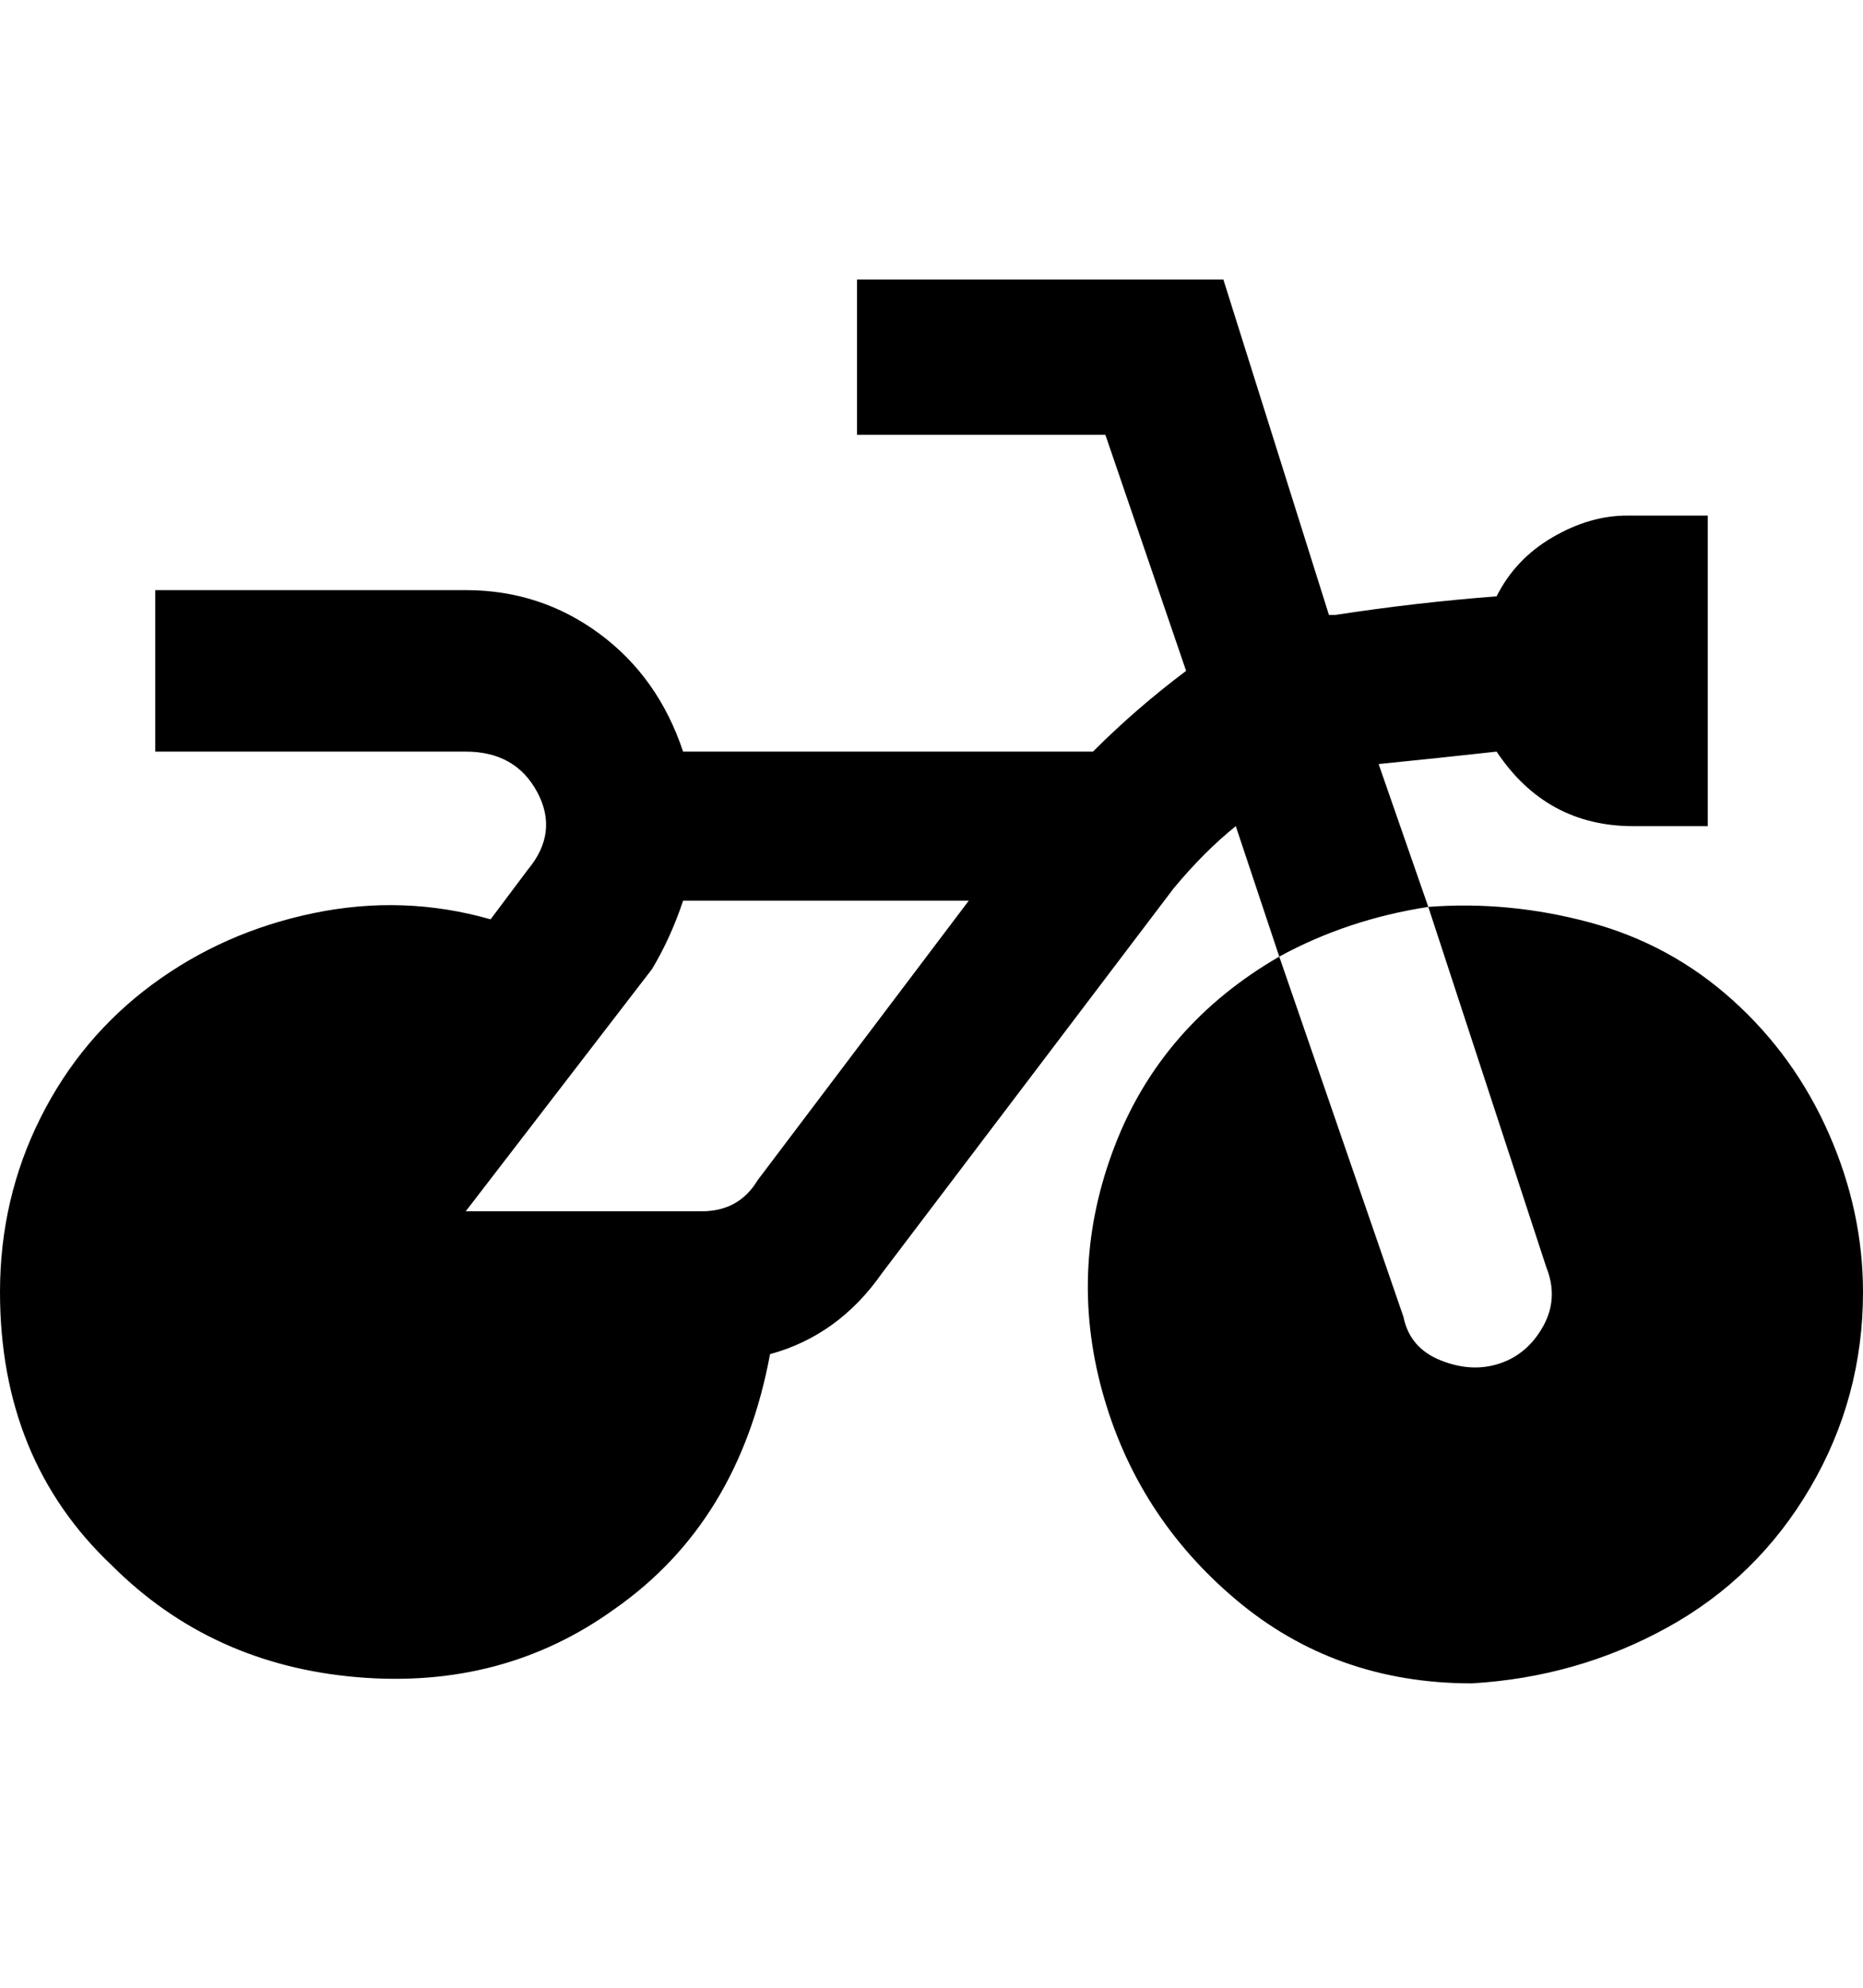 <svg viewBox="0 0 300 320" xmlns="http://www.w3.org/2000/svg"><path d="M300 208q0 17-8.5 31.5t-23 22.5q-14.5 8-31.5 9-22 0-38-13.5T177.5 224q-5.5-20 2-39.5T206 154l20 58q1 5 6 7t9.5.5q4.5-1.5 7-6t.5-9.5l-19-58q13-1 26 2.5t23 12.5q10 9 15.5 21.5T300 208zm-70-62q-13 2-24 8l-7-21q-5 4-10 10l-47 62q-7 10-18 13-5 27-25 41-18 13-41.5 11T18 252Q0 235 0 208q0-15 6.5-28t18-21.5Q36 150 50.5 147t28.5 1l6-8q5-6 1.5-12.5T75 121H25V95h50q12 0 21.5 7t13.5 19h66q7-7 15-13l-13-38h-40V45h59l17 54h1q13-2 26-3 3-6 9-9.5t12-3.5h13v50h-12q-7 0-12.5-3t-9.5-9q-9 1-19 2l8 23zm-74-1h-46q-2 6-5 11l-30 39h38q6 0 9-5l34-45z"/></svg>